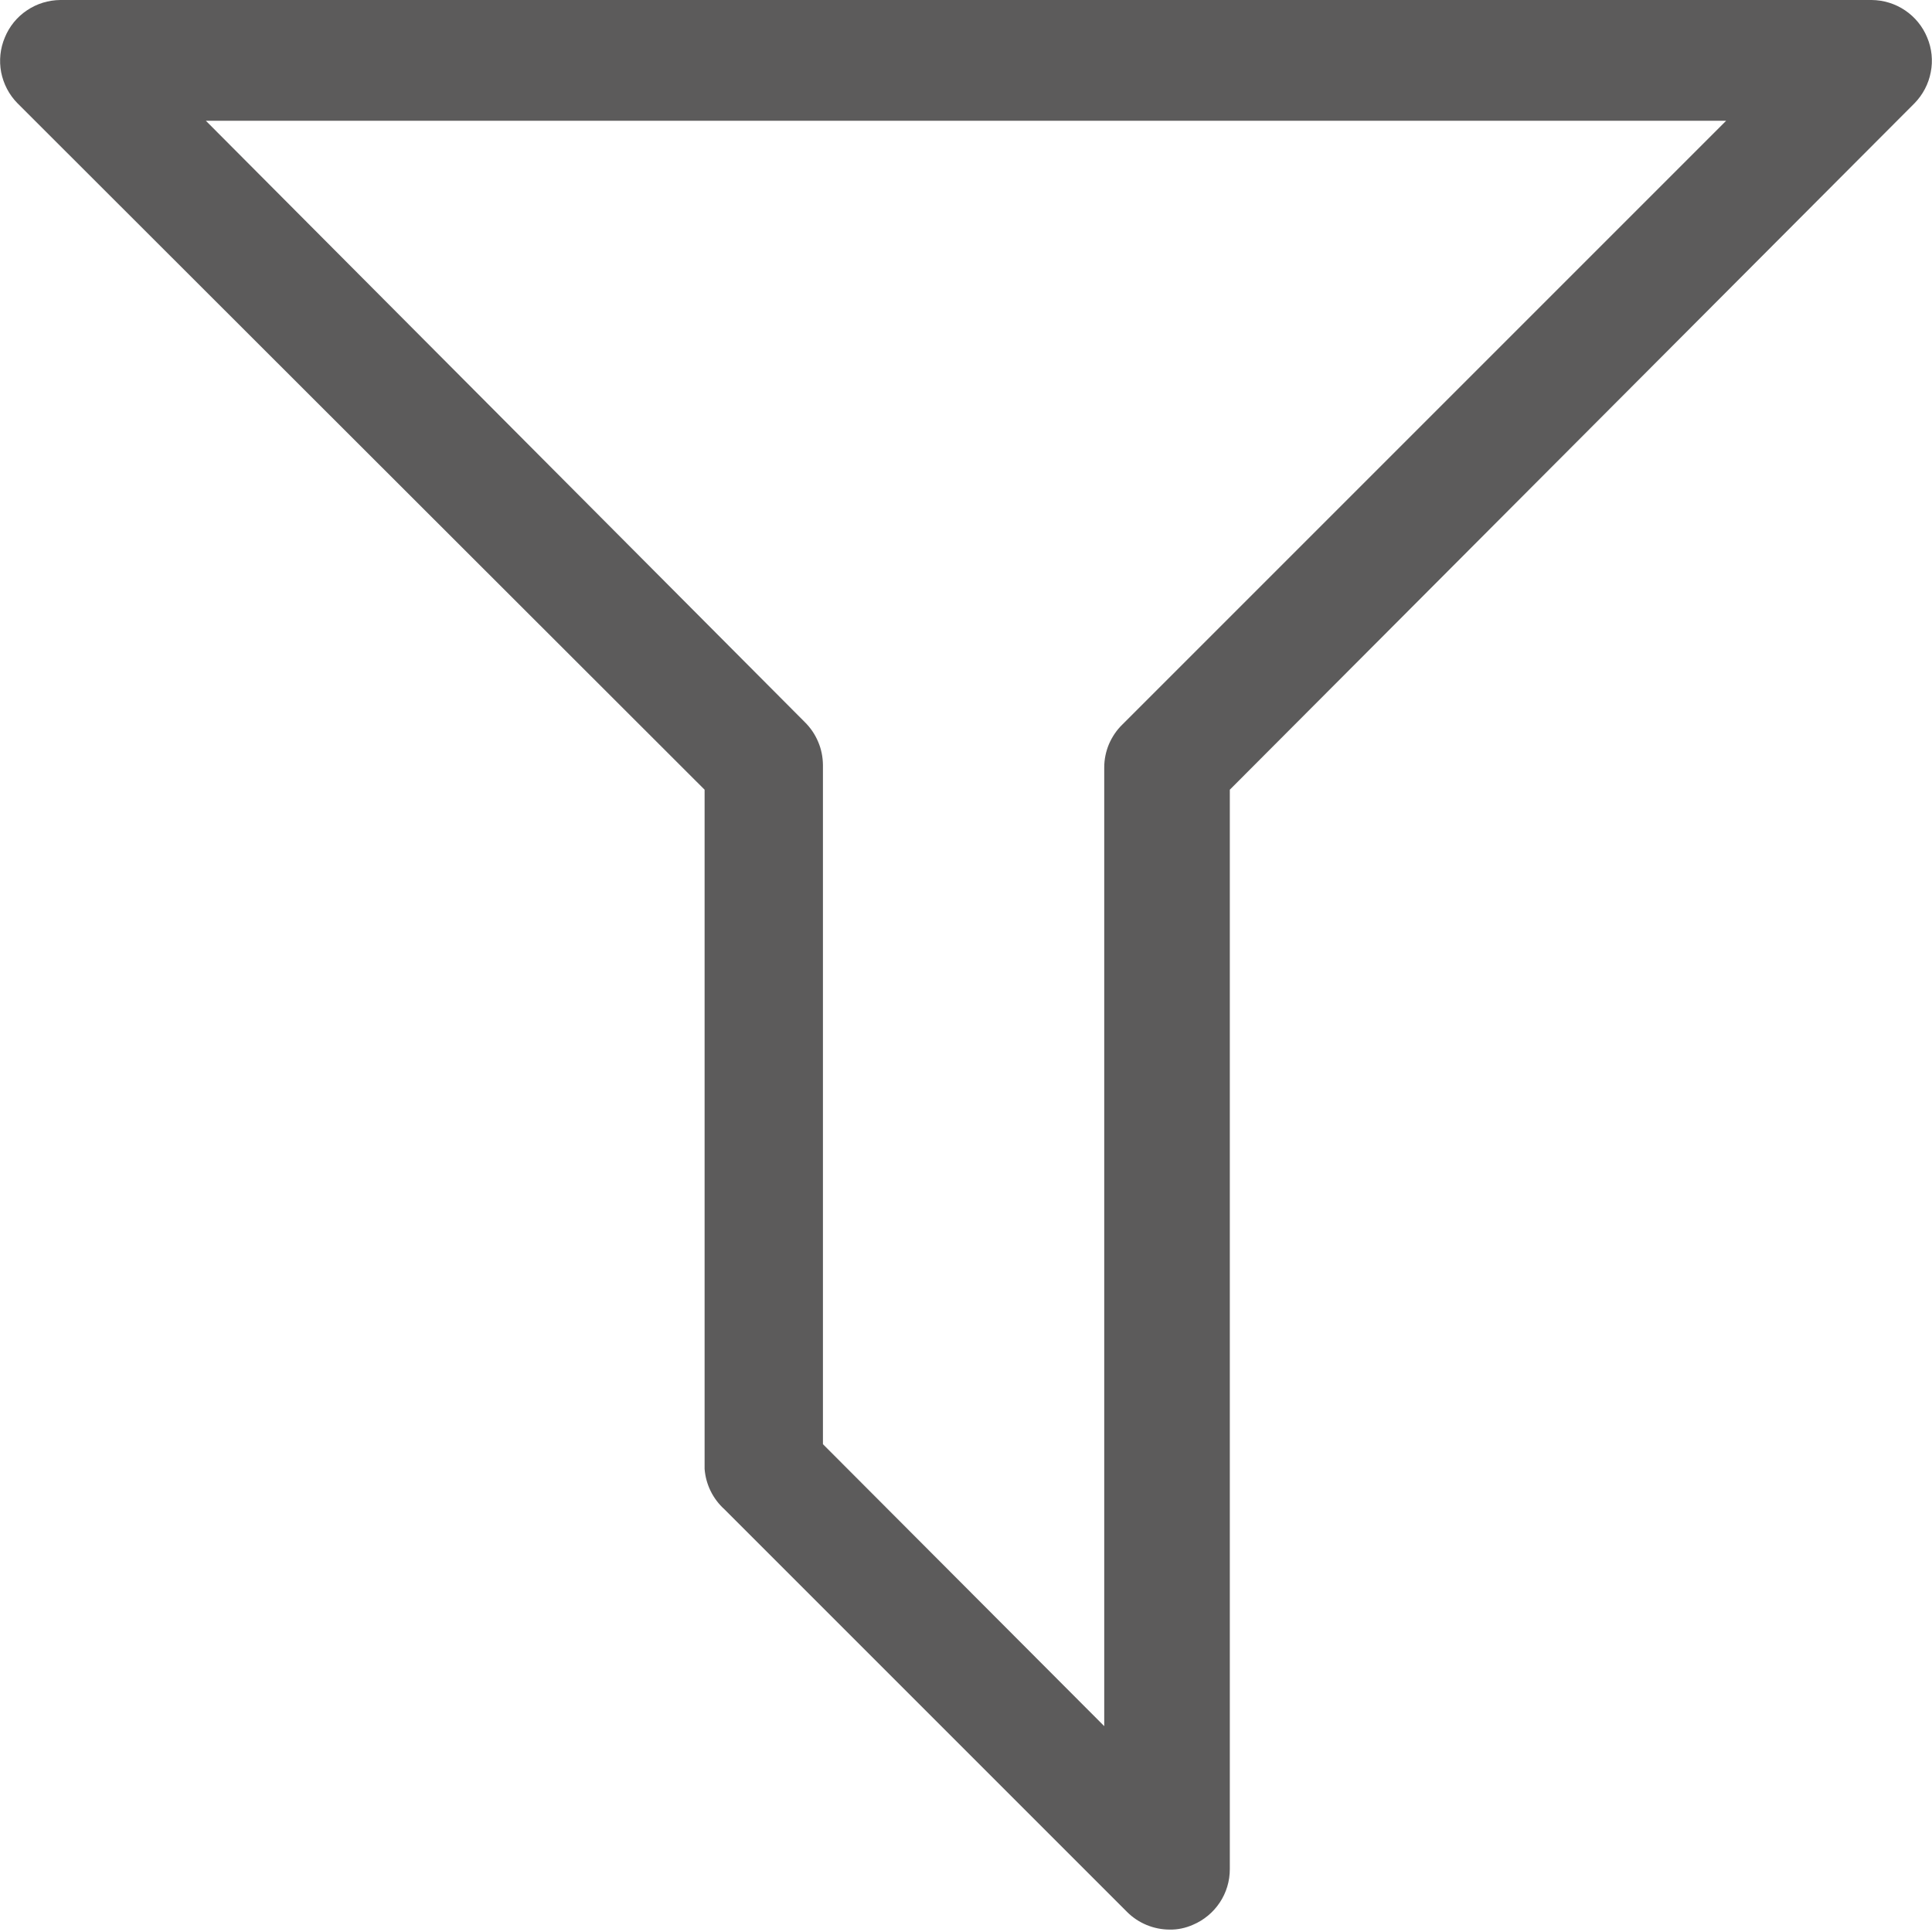 <?xml version="1.0" encoding="UTF-8" standalone="no"?><svg width='20' height='20' viewBox='0 0 20 20' fill='none' xmlns='http://www.w3.org/2000/svg'>
<g clip-path='url(#clip0_1201_444)'>
<path d='M7.5 15.625L11.669 19.794C11.785 19.909 11.942 19.974 12.106 19.975C12.19 19.977 12.273 19.959 12.35 19.925C12.463 19.877 12.559 19.797 12.627 19.695C12.695 19.593 12.731 19.473 12.731 19.35V8.175L19.819 1.069C19.905 0.981 19.964 0.869 19.987 0.748C20.011 0.627 19.998 0.501 19.95 0.388C19.903 0.273 19.823 0.176 19.721 0.107C19.619 0.038 19.498 0.001 19.375 0L0.625 0C0.501 0.001 0.381 0.038 0.279 0.107C0.176 0.176 0.097 0.273 0.05 0.388C0.002 0.501 -0.011 0.627 0.012 0.748C0.036 0.869 0.094 0.981 0.181 1.069L7.294 8.175V15.206C7.306 15.367 7.38 15.517 7.5 15.625ZM2.131 1.25H17.869L11.619 7.5C11.559 7.558 11.513 7.627 11.48 7.703C11.448 7.779 11.431 7.861 11.431 7.944V17.869L8.519 14.95V7.919C8.518 7.836 8.502 7.754 8.469 7.678C8.437 7.602 8.39 7.533 8.331 7.475L2.131 1.25Z' fill='#5C5B5B'/>
</g>
<defs>
<clipPath id='clip0_1201_444'>
<rect width='20' height='20' fill='white'/>
</clipPath>
</defs>
</svg>
